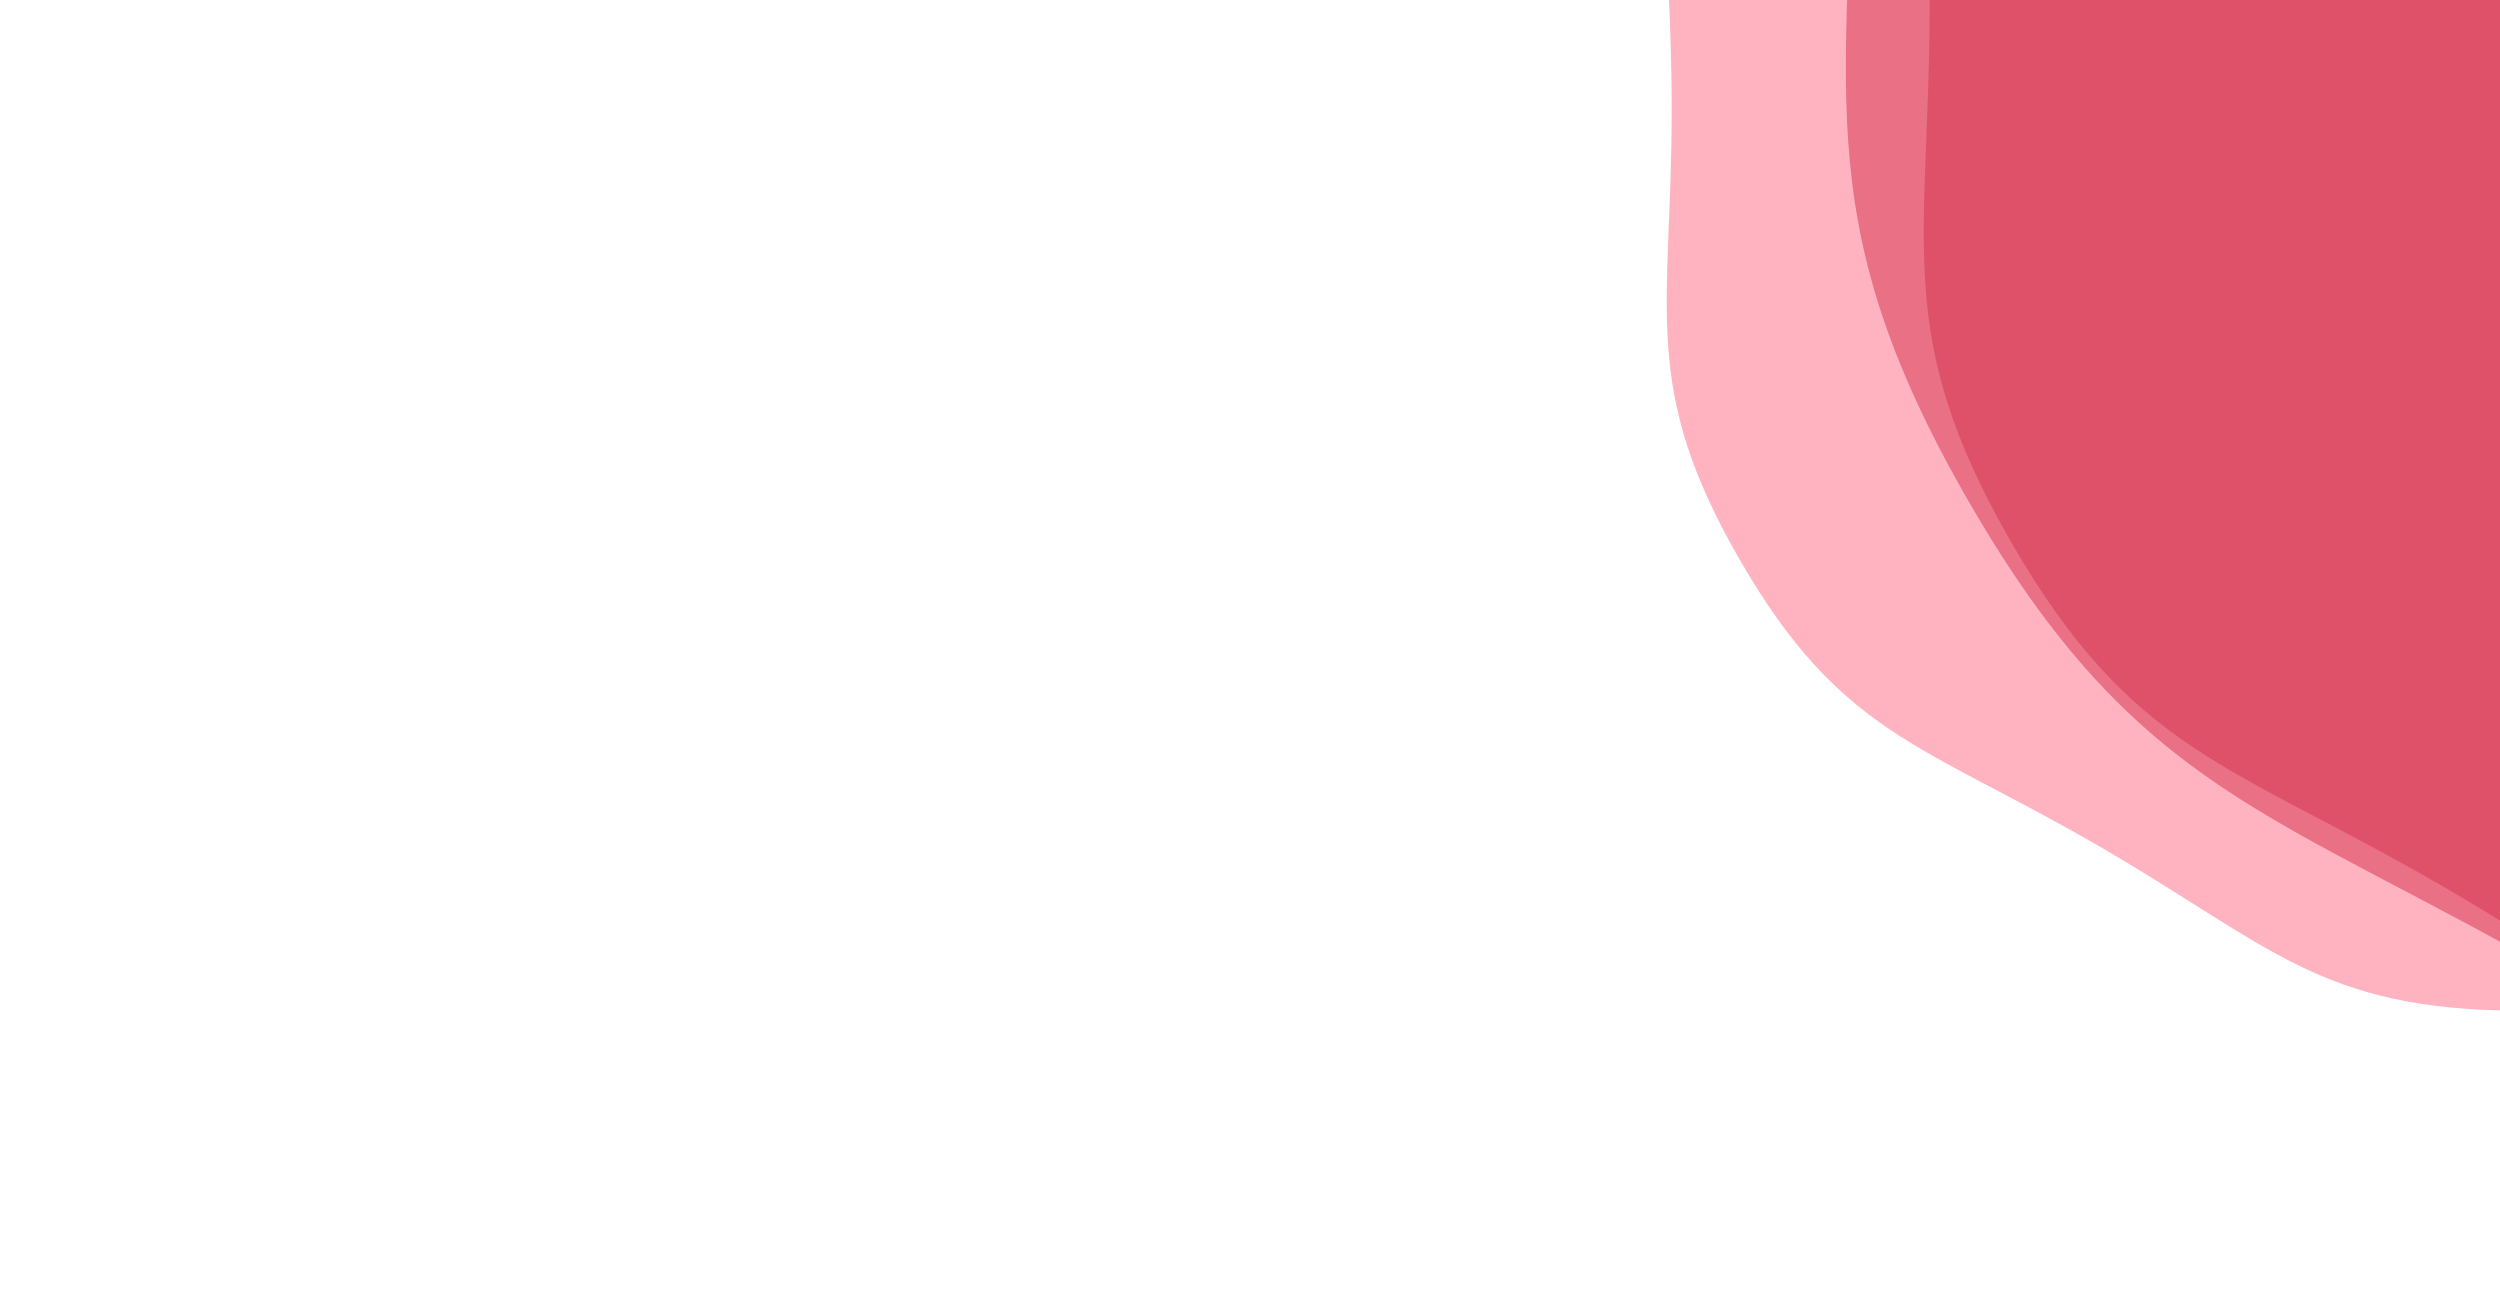 <svg xmlns="http://www.w3.org/2000/svg" xmlns:xlink="http://www.w3.org/1999/xlink" style="margin:auto;display:block;z-index:1;position:relative" width="1727" height="892" preserveAspectRatio="xMidYMid" viewBox="0 0 1727 892">
    <g transform="translate(1263.5,446) scale(1,1) translate(-863.5,-446)"><g transform="translate(1341.109,75.528) scale(100)" opacity="0.4">
        <path d="M5.863 0 C5.863 1.39 6.087 1.909 5.392 3.113 S4.136 4.383 2.932 5.078 S1.39 6.226 3.8122244523847804e-16 6.226 S-1.728 5.773 -2.932 5.078 S-4.697 4.317 -5.392 3.113 S-5.863 1.39 -5.863 7.180306250122791e-16 S-6.087 -1.909 -5.392 -3.113 S-4.136 -4.383 -2.932 -5.078 S-1.39 -6.226 -1.1436673357154341e-15 -6.226 S1.728 -5.773 2.932 -5.078 S4.697 -4.317 5.392 -3.113 S5.863 -1.39 5.863 -1.4360612500245581e-15" fill="#ff4162" stroke-width="0">
            <animateTransform attributeName="transform" type="rotate" dur="10s" repeatCount="indefinite" values="0;60"></animateTransform>
        </path>
    </g><g transform="translate(1636.631,1.434) scale(100)" opacity="0.4">
        <path d="M7.036 0 C7.036 1.668 7.304 2.291 6.47 3.736 S4.963 5.259 3.518 6.093 S1.668 7.471 4.574669342861736e-16 7.471 S-2.073 6.927 -3.518 6.093 S-5.636 5.18 -6.47 3.736 S-7.036 1.668 -7.036 8.616367500147348e-16 S-7.304 -2.291 -6.47 -3.736 S-4.963 -5.259 -3.518 -6.093 S-1.668 -7.471 -1.372400802858521e-15 -7.471 S2.073 -6.927 3.518 -6.093 S5.636 -5.18 6.47 -3.736 S7.036 -1.668 7.036 -1.7232735000294695e-15" fill="#d1304c" stroke-width="0">
            <animateTransform attributeName="transform" type="rotate" dur="5s" repeatCount="indefinite" values="0;60"></animateTransform>
        </path>
    </g><g transform="translate(1865.883,-176.392) scale(100)" opacity="0.4">
        <path d="M9.85 0 C9.85 2.336 10.226 3.207 9.058 5.23 S6.948 7.363 4.925 8.53 S2.336 10.459 6.404537080006431e-16 10.459 S-2.902 9.698 -4.925 8.53 S-7.89 7.252 -9.058 5.23 S-9.85 2.336 -9.85 1.2062914500206286e-15 S-10.226 -3.207 -9.058 -5.23 S-6.948 -7.363 -4.925 -8.53 S-2.336 -10.459 -1.921361124001929e-15 -10.459 S2.902 -9.698 4.925 -8.53 S7.89 -7.252 9.058 -5.23 S9.85 -2.336 9.85 -2.412582900041257e-15" fill="#c70c2c" stroke-width="0">
            <animateTransform attributeName="transform" type="rotate" dur="3.333s" repeatCount="indefinite" values="0;60"></animateTransform>
        </path>
    </g></g>
</svg>